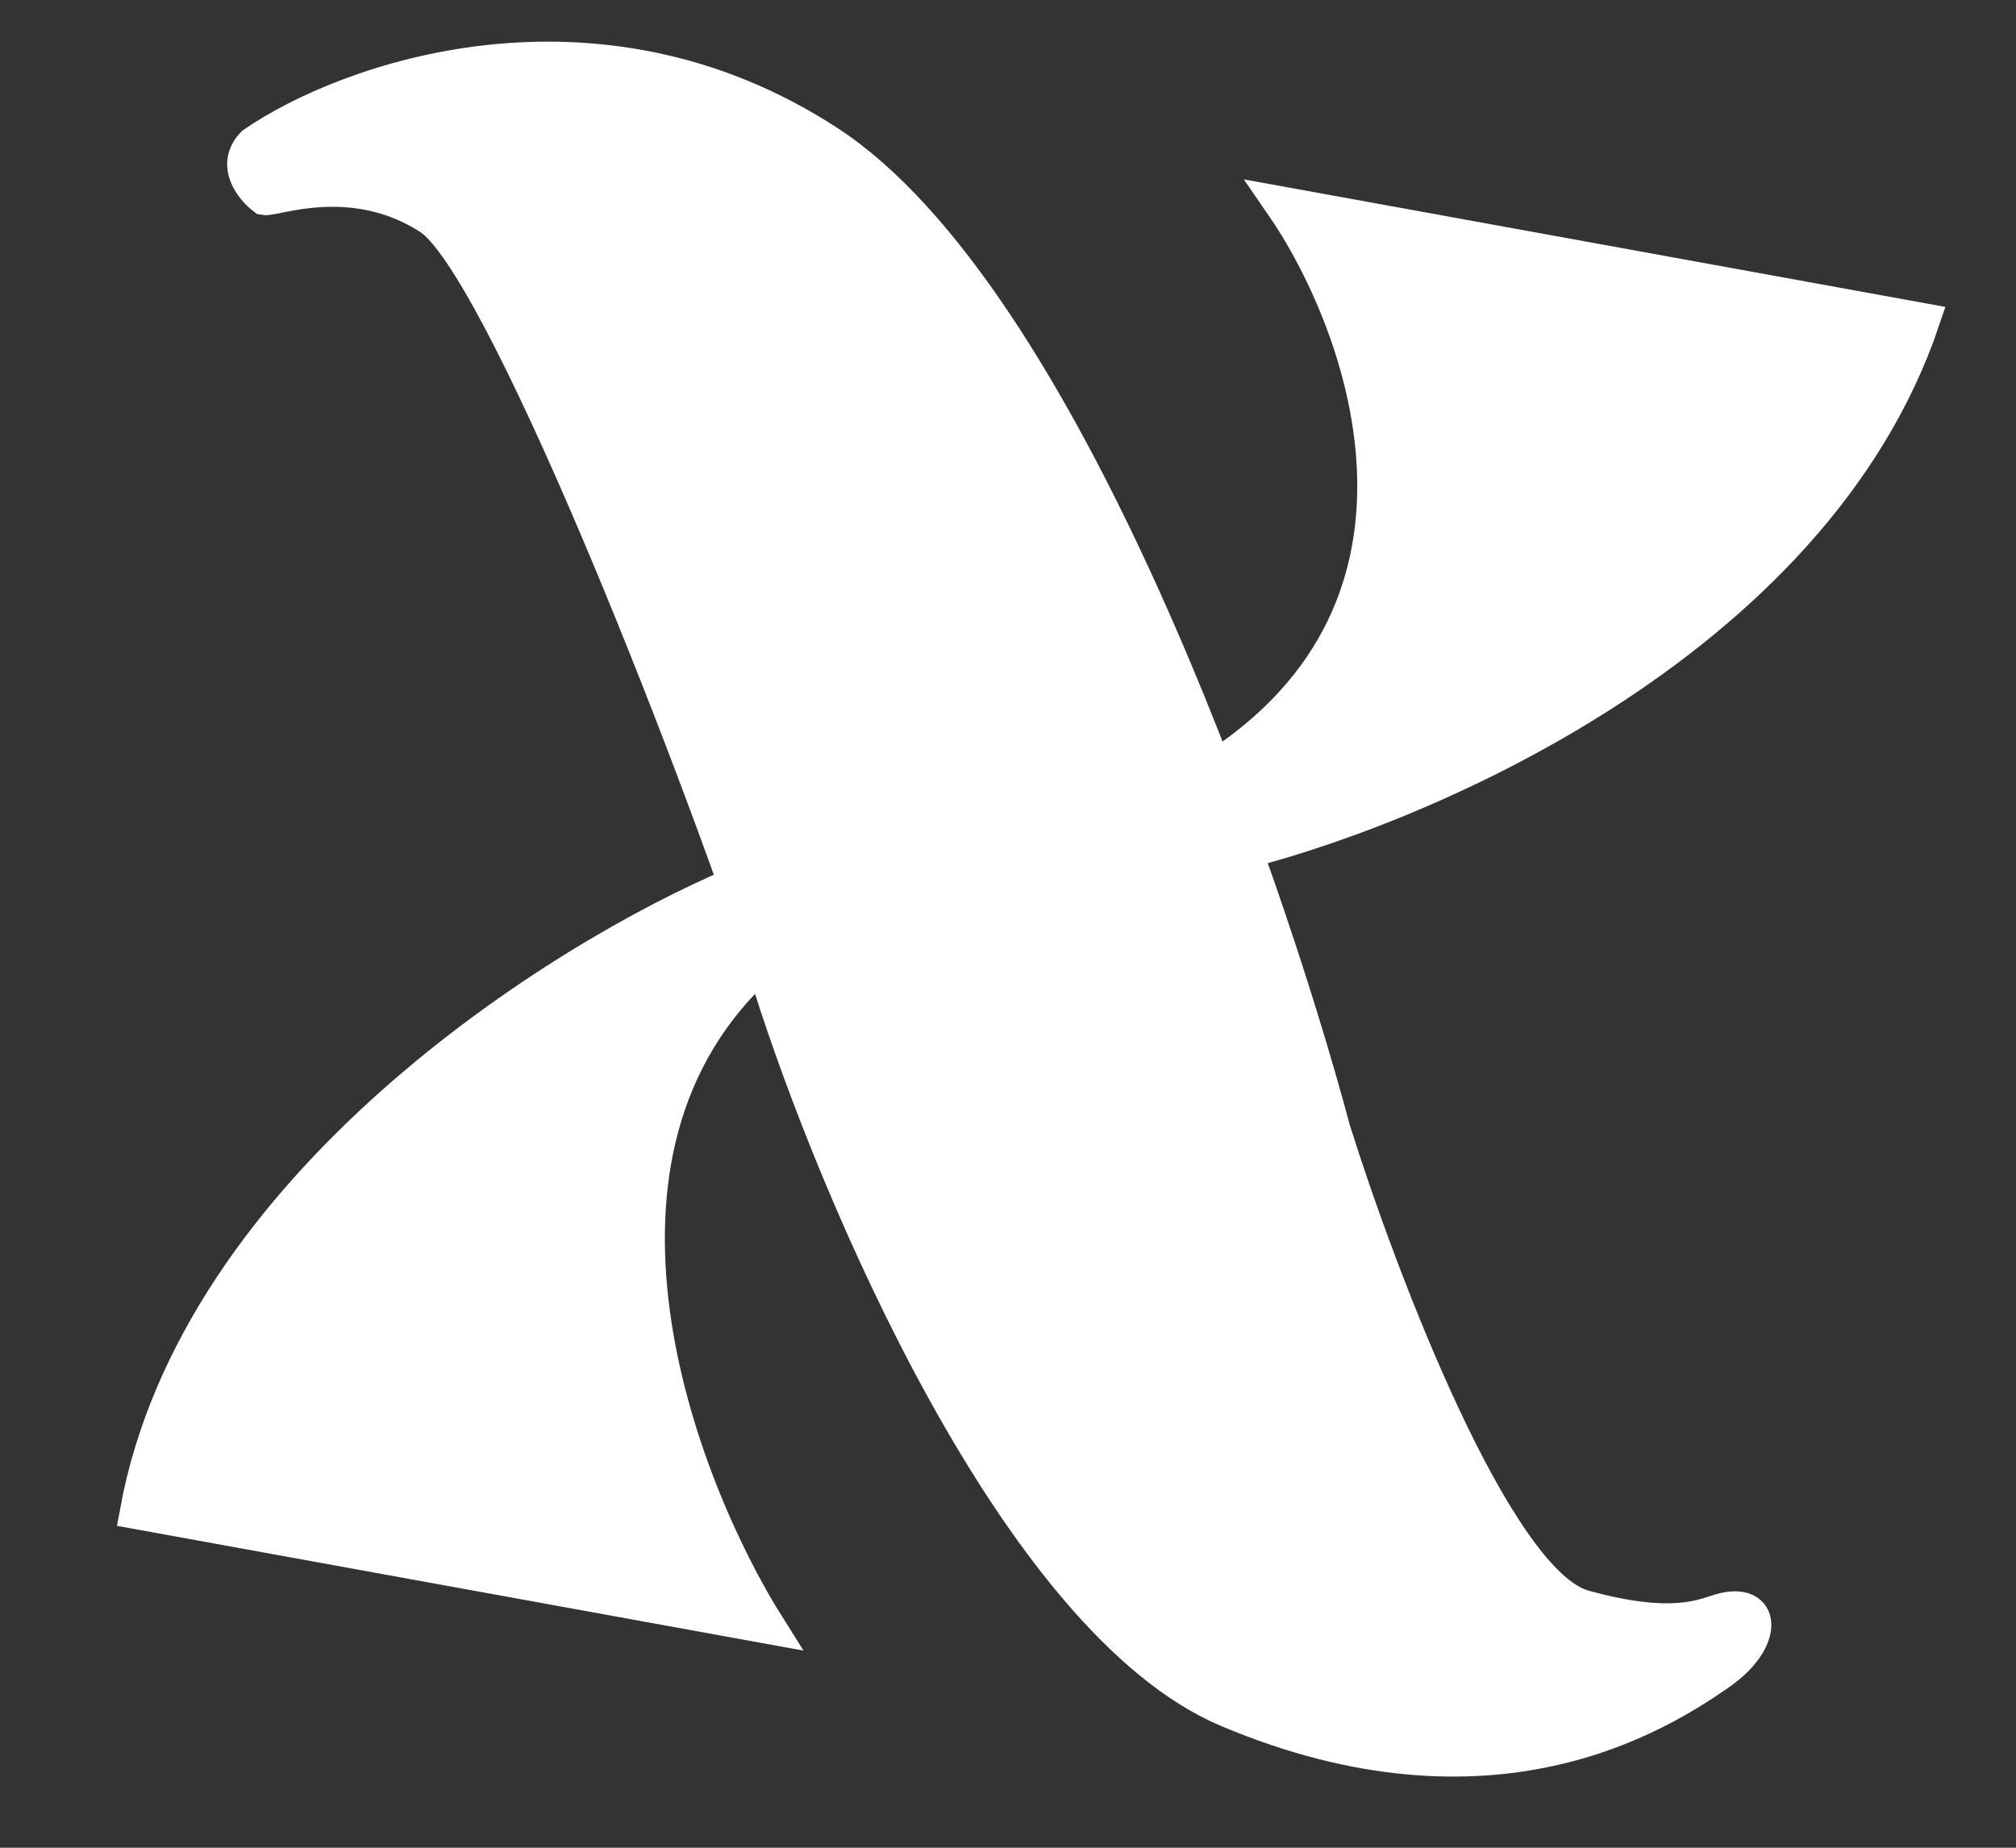 <svg width="60" height="55" viewBox="0 0 60 55" fill="none" xmlns="http://www.w3.org/2000/svg">
<rect x="0" y="0" width="60" height="55" fill="#333333" stroke="none"/>
<path d="M24.647 4.226C17.693 -0.3 10.283 2.372 7.532 4.276C6.914 4.916 7.495 5.628 7.863 5.904C8.167 5.96 10.492 5.014 12.776 6.484C14.868 7.83 20.481 21.971 22.91 29.312C24.833 35.41 30.252 48.27 36.544 50.919C44.409 54.231 49.376 51.057 51.17 49.815C52.605 48.821 52.522 47.552 51.198 47.938C50.684 48.088 49.768 48.556 47.141 47.828C44.514 47.1 41.078 38.05 39.689 33.616C37.573 25.705 31.602 8.752 24.647 4.226Z" fill="white" stroke="white"/>
<path d="M22.884 48.437L4.063 45.016C5.829 35.301 16.683 28.494 21.89 26.304L35.633 23.157C43.779 18.366 40.682 9.754 38.116 6.047L57.24 9.524C53.974 19.216 42.026 24.215 36.461 25.503L22.718 28.65C16.426 34.28 20.207 44.187 22.884 48.437Z" fill="white" stroke="white"/>
</svg>
